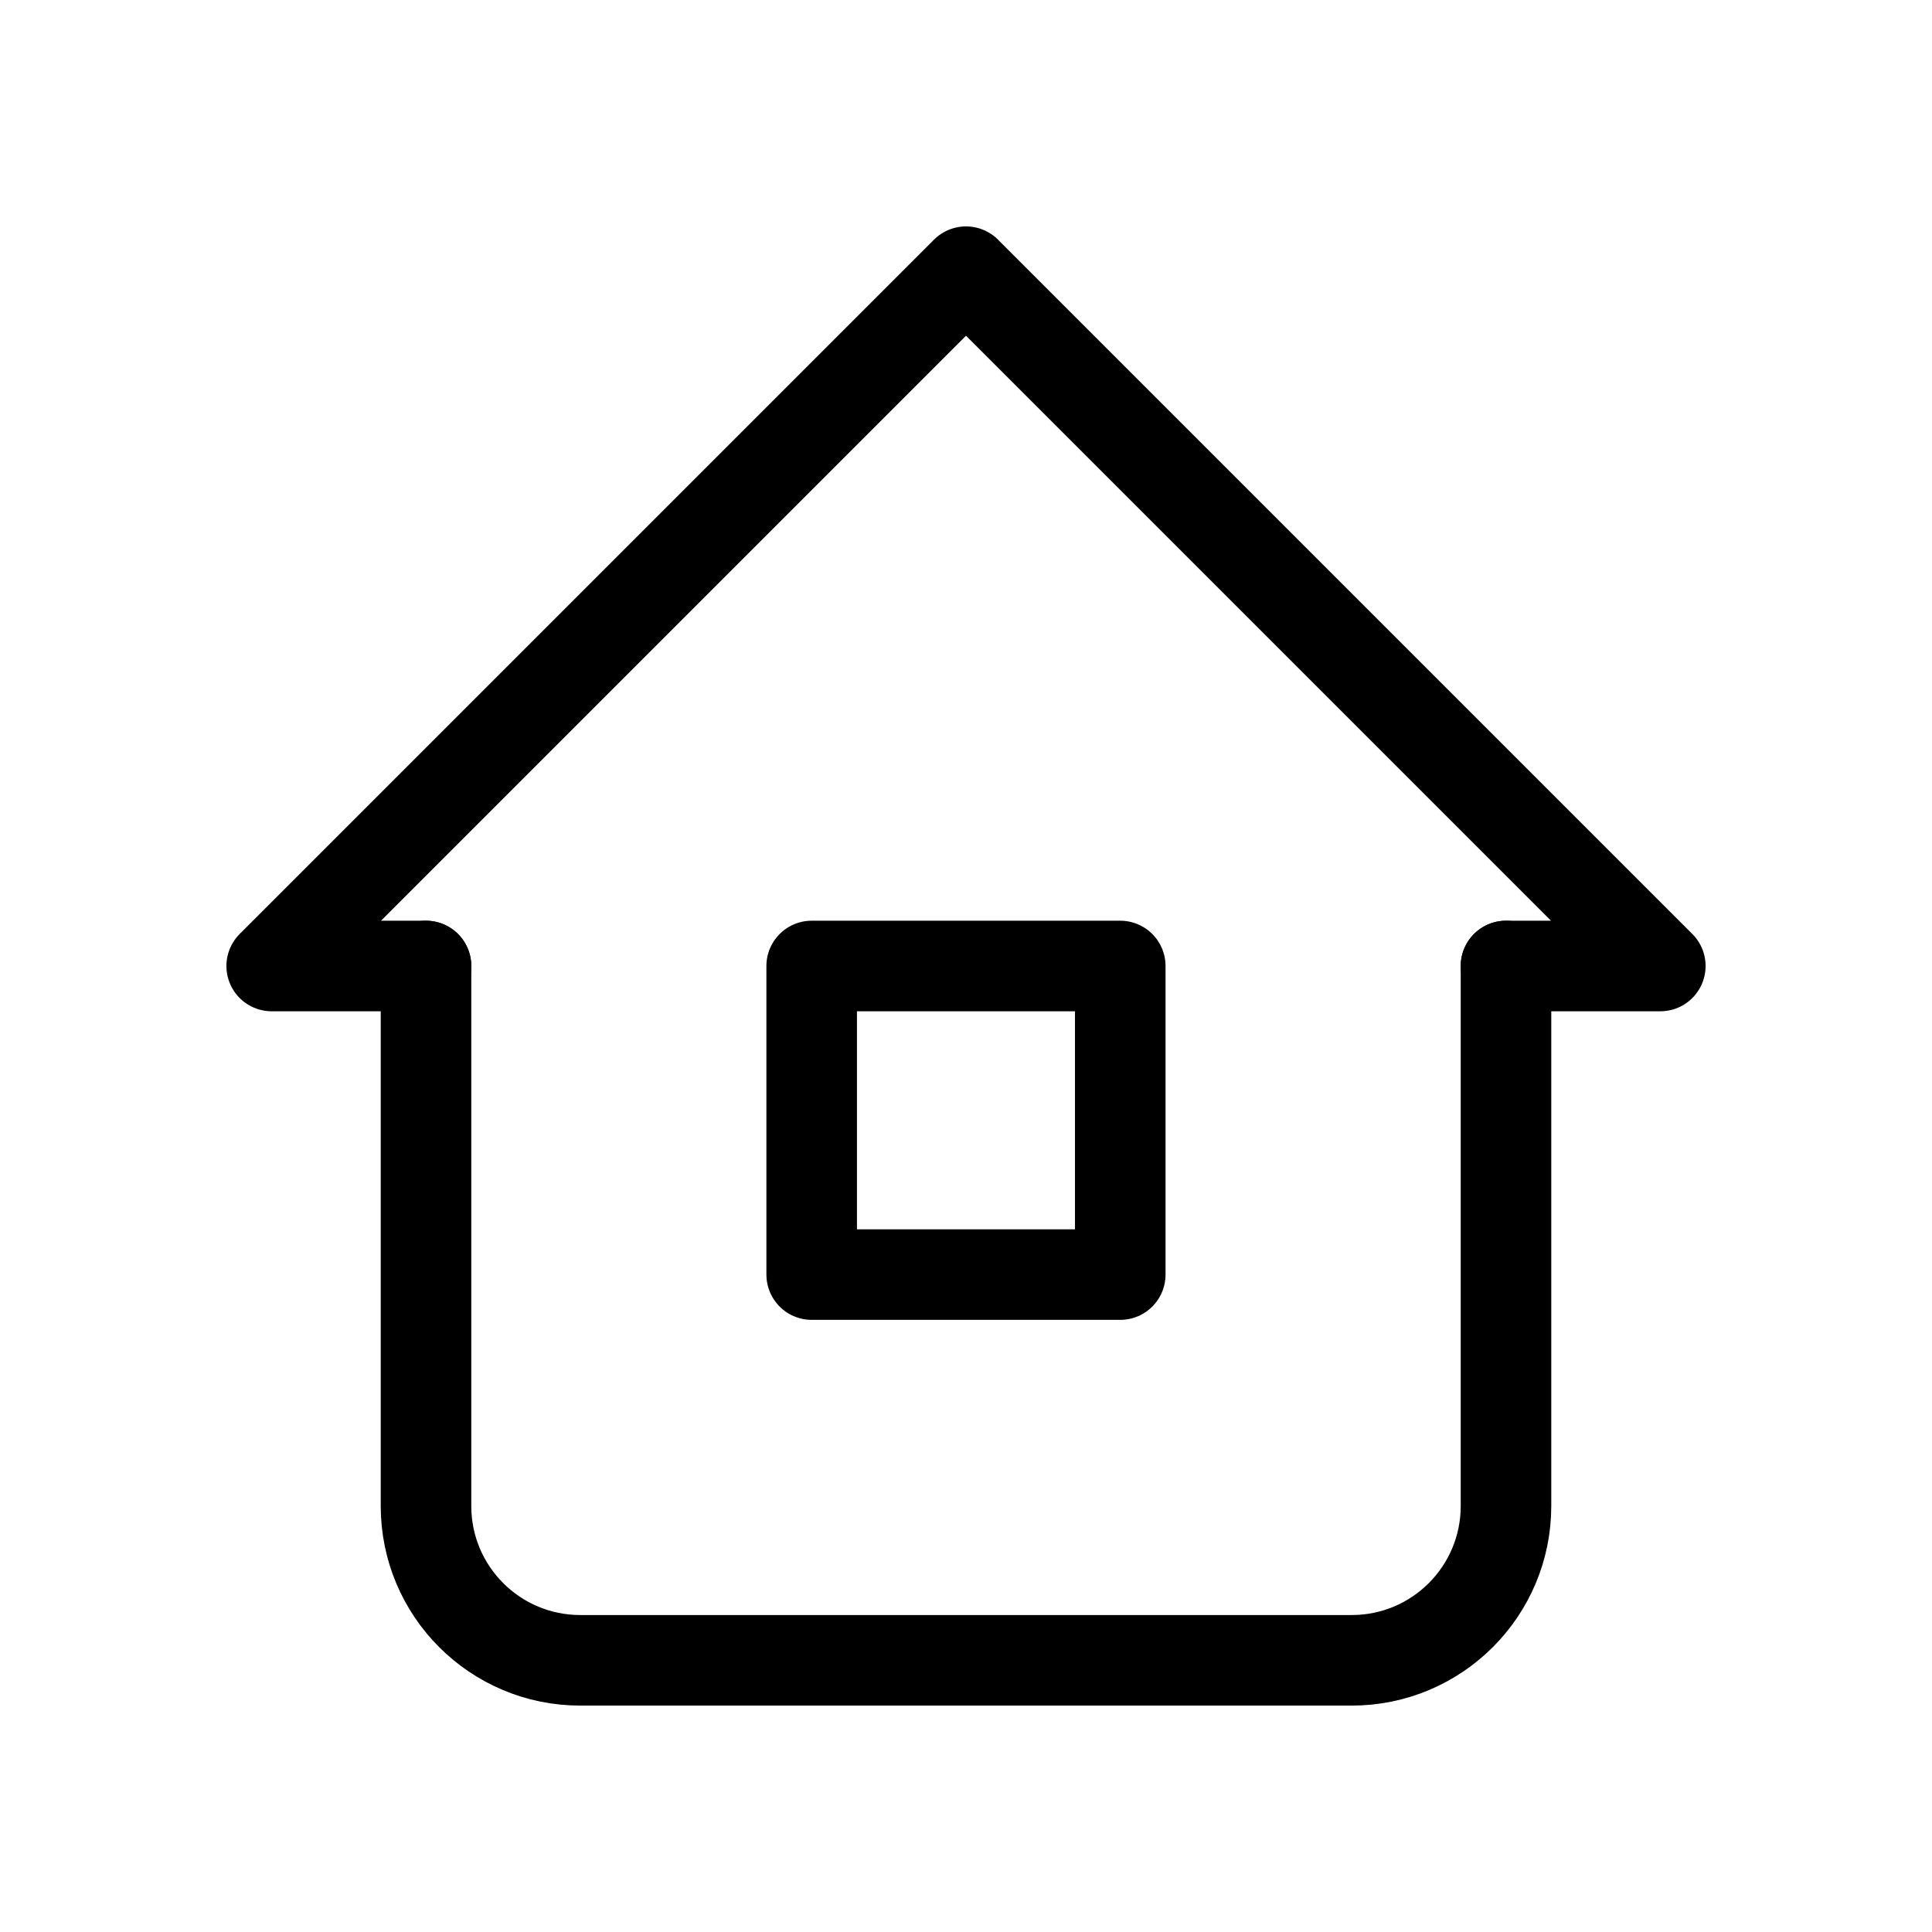 <?xml version="1.0" encoding="UTF-8"?>
<svg width="32px" height="32px" viewBox="0 0 32 32" version="1.1" xmlns="http://www.w3.org/2000/svg" xmlns:xlink="http://www.w3.org/1999/xlink">
    <title>desktop_addresses</title>
    <defs>
        <filter id="filter-1">
            <feColorMatrix in="SourceGraphic" type="matrix" values="0 0 0 0 0.8 0 0 0 0 0.8 0 0 0 0 0.8 0 0 0 1 0"></feColorMatrix>
        </filter>
    </defs>
    <g id="desktop_Account-Adresses" stroke="none" stroke-width="1" fill="none" fill-rule="evenodd" stroke-linecap="round" stroke-linejoin="round">
        <g filter="url(#filter-1)" id="home-2">
            <g transform="translate(4.5, 4.5)">
                <polyline id="Path" stroke="#000000" stroke-width="1.5" points="2.556 11.5 1.77635684e-15 11.5 11.5 0 23 11.5 20.444 11.5"></polyline>
                <path d="M2.556,11.5 L2.556,20.444 C2.556,21.856 3.7,23 5.111,23 L17.889,23 C19.3,23 20.444,21.856 20.444,20.444 L20.444,11.5" id="Path" stroke="#000000" stroke-width="1.5"></path>
                <rect id="Rectangle" stroke="#000000" stroke-width="1.5" x="8.944" y="11.5" width="5.111" height="5.111"></rect>
            </g>
        </g>
    </g>
</svg>